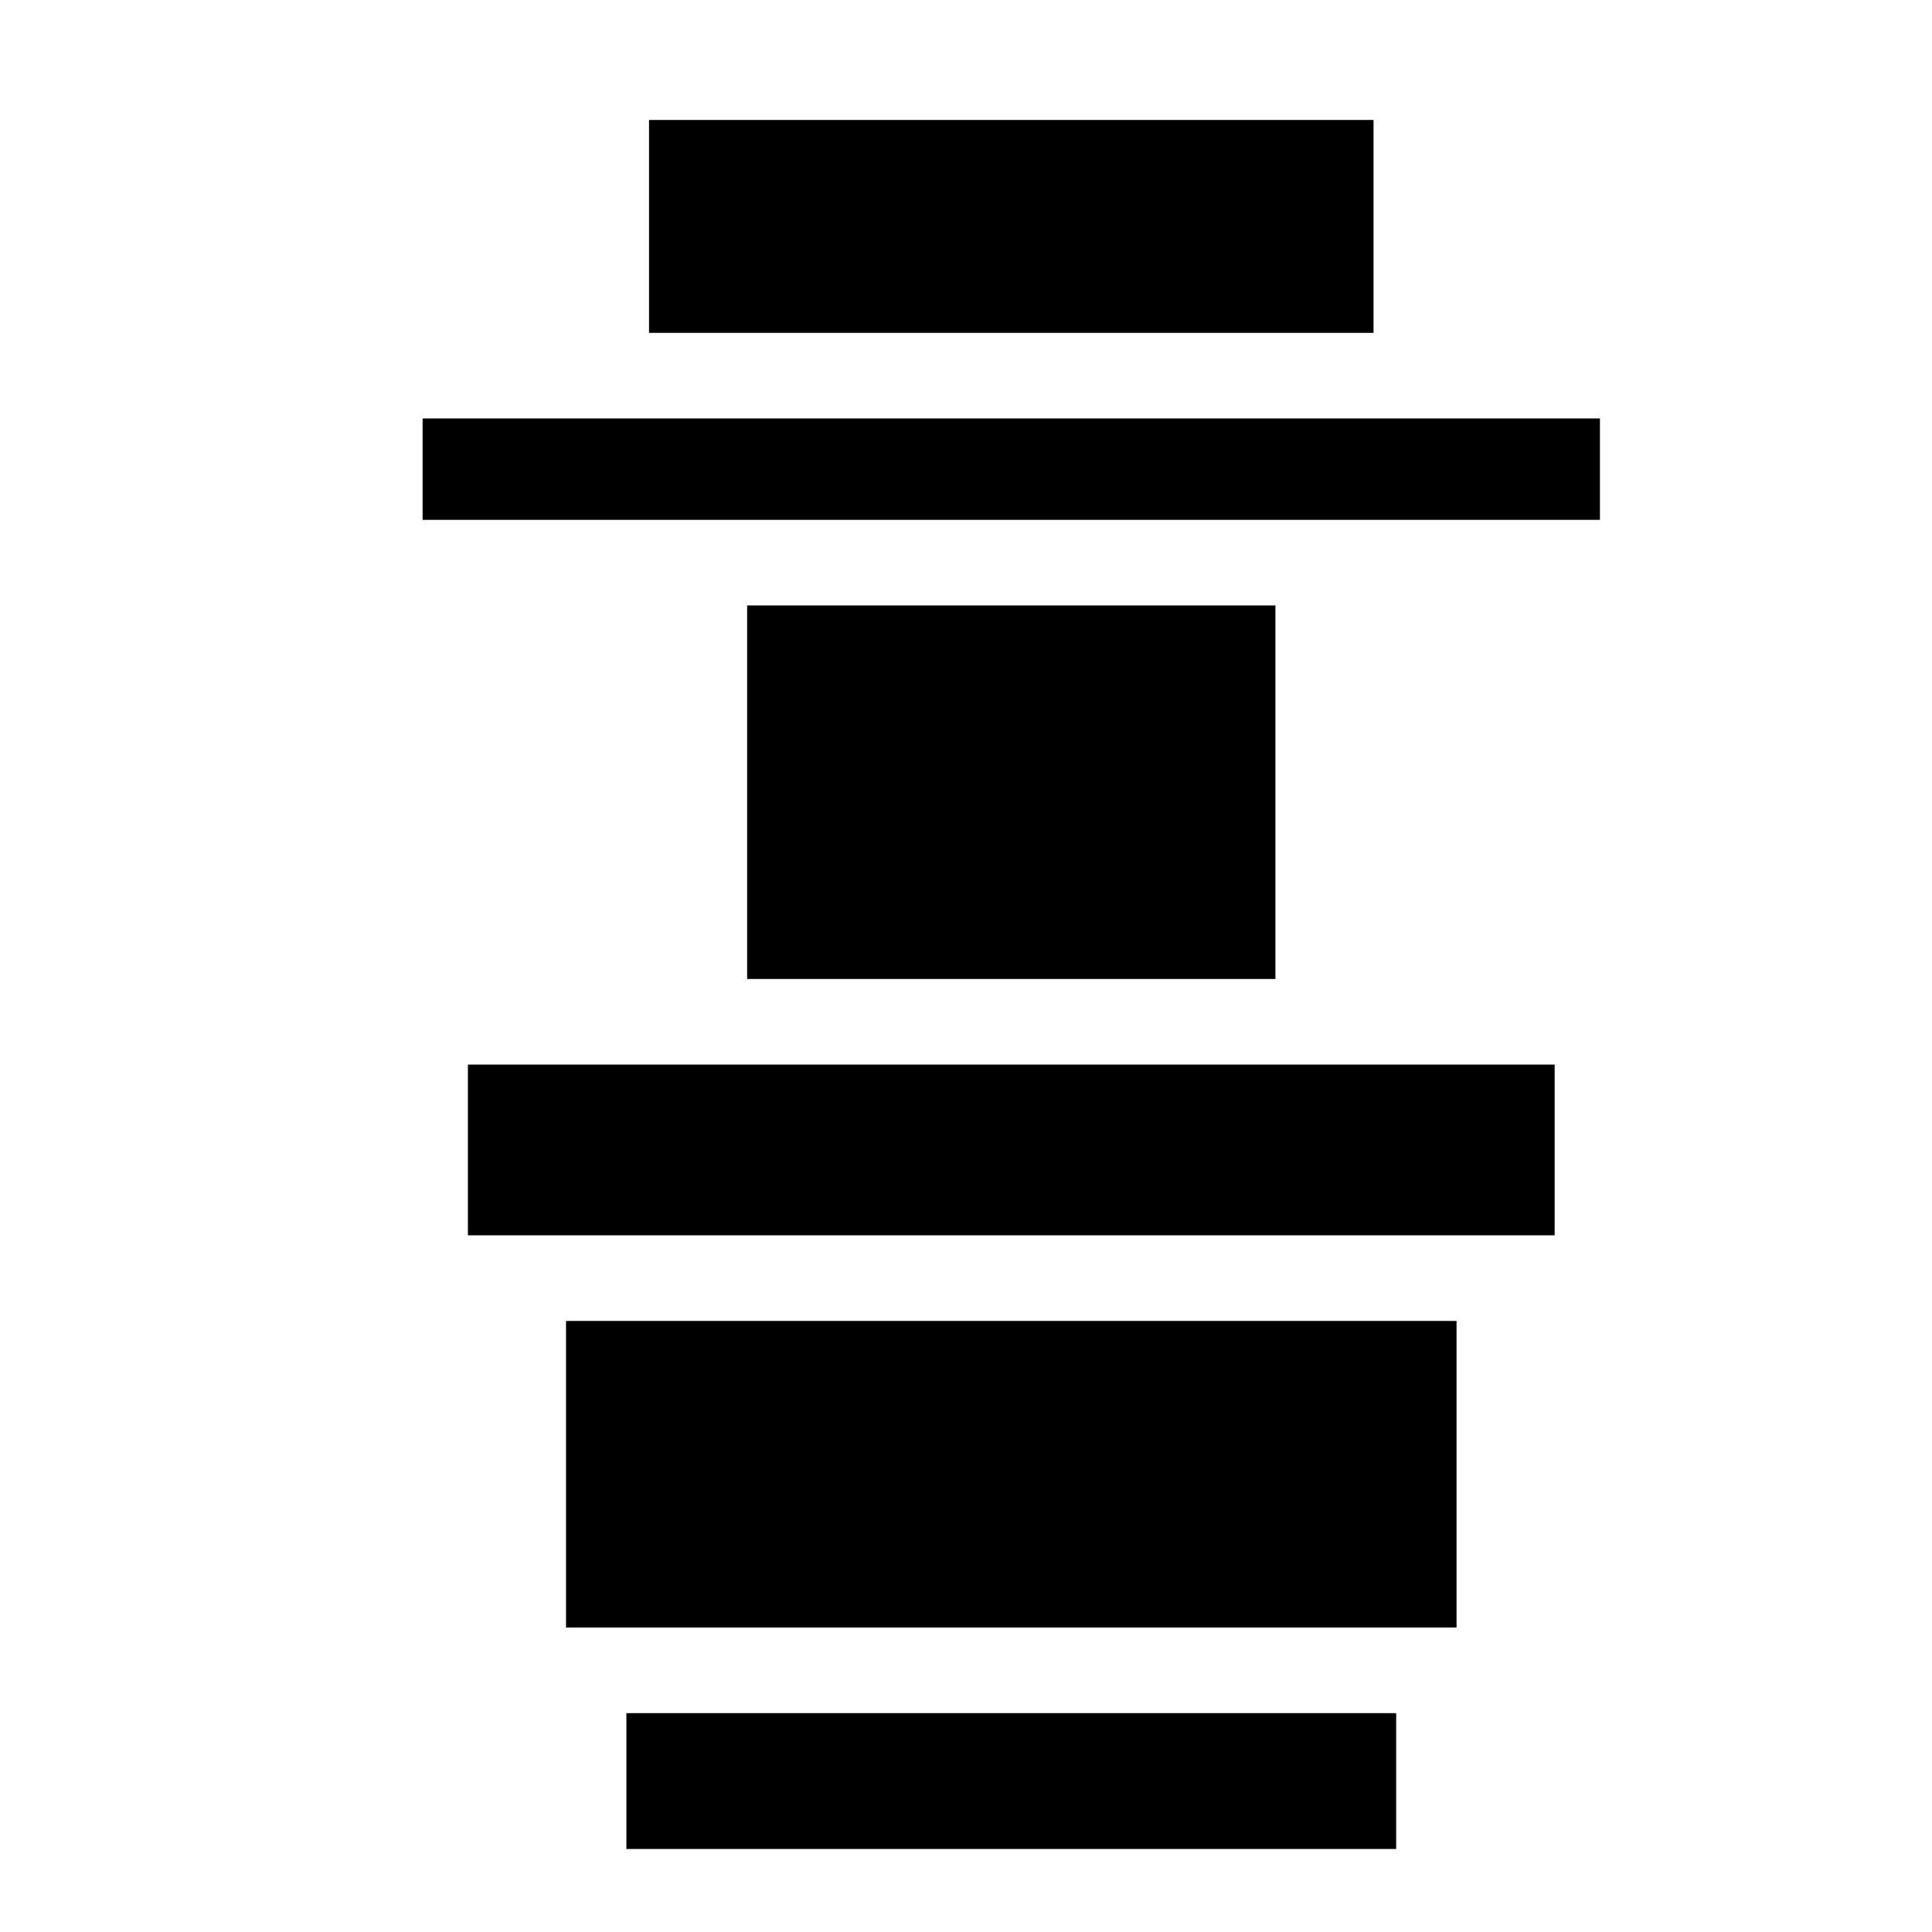 <svg xmlns="http://www.w3.org/2000/svg" xmlns:xlink="http://www.w3.org/1999/xlink" id="Laag_1" width="128" height="128" x="0" y="0" enable-background="new 0 0 128 128" version="1.1" viewBox="0 0 128 128" xml:space="preserve"><rect width="51" height="9" x="41.5" y="113.5"/><rect width="59" height="20.312" x="37.5" y="87.516"/><rect width="72" height="11.312" x="31" y="70.531"/><rect width="35" height="24.747" x="49.5" y="40.113"/><rect width="78" height="6.717" x="28" y="27.724"/><rect width="48" height="14.104" x="43" y="7.948"/></svg>